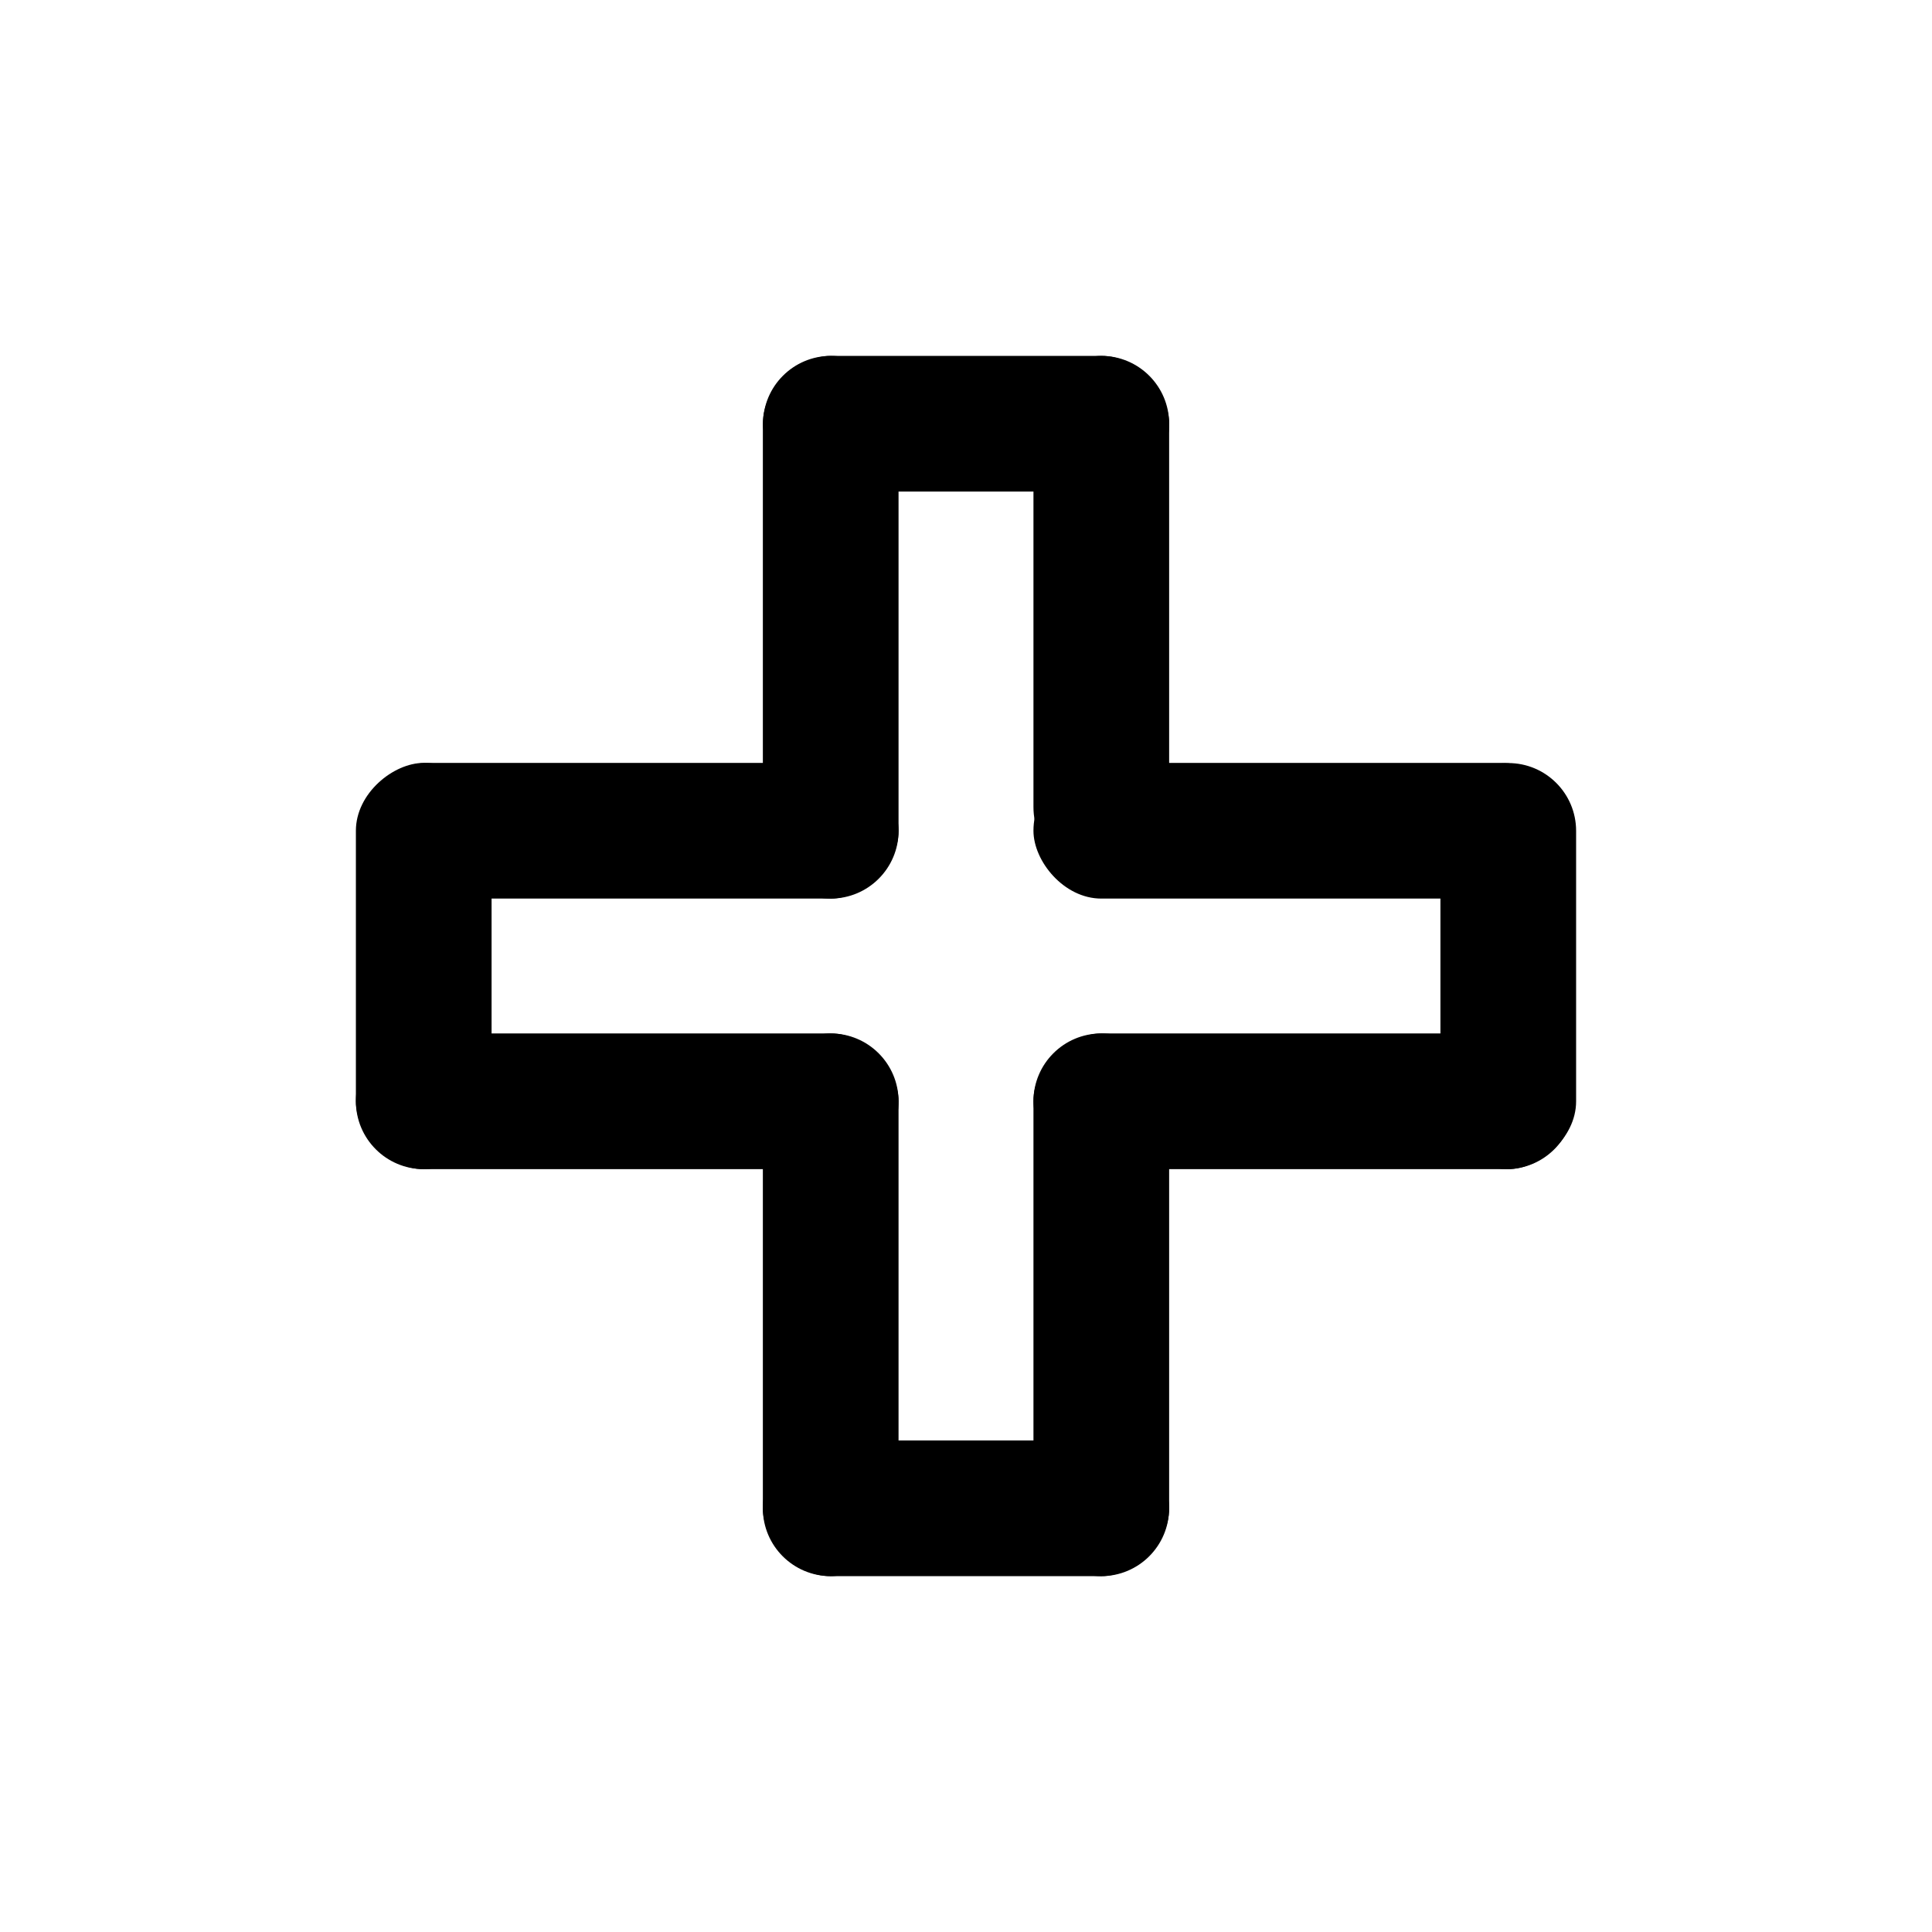 <?xml version="1.0" encoding="UTF-8" standalone="no"?>
<!-- Created with Inkscape (http://www.inkscape.org/) -->
<svg
   xmlns:dc="http://purl.org/dc/elements/1.1/"
   xmlns:cc="http://creativecommons.org/ns#"
   xmlns:rdf="http://www.w3.org/1999/02/22-rdf-syntax-ns#"
   xmlns:svg="http://www.w3.org/2000/svg"
   xmlns="http://www.w3.org/2000/svg"
   xmlns:sodipodi="http://sodipodi.sourceforge.net/DTD/sodipodi-0.dtd"
   xmlns:inkscape="http://www.inkscape.org/namespaces/inkscape"
   width="48"
   height="48"
   id="svg2"
   sodipodi:version="0.32"
   inkscape:version="0.46+devel"
   sodipodi:docname="list-add.svg"
   inkscape:output_extension="org.inkscape.output.svg.inkscape"
   inkscape:export-filename="/home/hbons/Desktop/Intel/svn/moblin-ui-docs/in progress/draft visual UI/icons/icons.png"
   inkscape:export-xdpi="60.476192"
   inkscape:export-ydpi="60.476192"
   version="1.0">
  <sodipodi:namedview
     id="base"
     pagecolor="#ffffff"
     bordercolor="#dcdcdc"
     borderopacity="1"
     gridtolerance="10000"
     guidetolerance="10"
     objecttolerance="10"
     inkscape:pageopacity="0"
     inkscape:pageshadow="2"
     inkscape:zoom="16"
     inkscape:cx="28.791909"
     inkscape:cy="22.898208"
     inkscape:document-units="px"
     inkscape:current-layer="layer1"
     showgrid="false"
     inkscape:window-width="1280"
     inkscape:window-height="750"
     inkscape:window-x="0"
     inkscape:window-y="0"
     inkscape:snap-intersection-line-segments="false"
     inkscape:snap-bbox="true"
     inkscape:snap-nodes="false"
     inkscape:bbox-paths="true"
     inkscape:showpageshadow="false"
     showguides="false"
     inkscape:guide-bbox="true"
     inkscape:bbox-nodes="true"
     inkscape:snap-global="true">
    <inkscape:grid
       enabled="true"
       visible="true"
       id="grid4079"
       type="xygrid"
       empspacing="5" />
    <sodipodi:guide
       id="guide7317"
       position="566.053,854.147"
       orientation="1,0" />
  </sodipodi:namedview>
  <defs
     id="defs4" />
  <g
     style="display:inline"
     id="layer1"
     inkscape:groupmode="layer"
     inkscape:label="Layer 1">
    <g
       id="g5853"
       transform="translate(4.7683716e-7,1.314)">
      <rect
         ry="1.685"
         rx="1.686"
         y="17.64"
         x="8.953"
         height="3.371"
         width="13.372"
         id="rect5824"
         style="fill:#000000;fill-opacity:1;stroke:none" />
      <rect
         style="fill:#000000;fill-opacity:1;stroke:none"
         id="rect5825"
         width="13.434"
         height="3.371"
         x="25.676"
         y="24.362"
         rx="1.685"
         ry="1.685" />
      <rect
         transform="matrix(0,-1,1,0,0,0)"
         style="fill:#000000;fill-opacity:1;stroke:none"
         id="rect5831"
         width="13.483"
         height="3.371"
         x="-21.011"
         y="18.953"
         rx="1.686"
         ry="1.685" />
      <rect
         transform="matrix(0,-1,1,0,0,0)"
         ry="1.685"
         rx="1.686"
         y="25.676"
         x="-20.426"
         height="3.371"
         width="12.898"
         id="rect5833"
         style="fill:#000000;fill-opacity:1;stroke:none" />
      <rect
         style="fill:#000000;fill-opacity:1;stroke:none"
         id="rect5835"
         width="13.323"
         height="3.371"
         x="25.676"
         y="17.64"
         rx="1.685"
         ry="1.685" />
      <rect
         ry="1.685"
         rx="1.685"
         y="18.953"
         x="-37.845"
         height="3.371"
         width="13.483"
         id="rect5837"
         style="fill:#000000;fill-opacity:1;stroke:none"
         transform="matrix(0,-1,1,0,0,0)" />
      <rect
         style="fill:#000000;fill-opacity:1;stroke:none"
         id="rect5839"
         width="13.483"
         height="3.371"
         x="-37.845"
         y="25.676"
         rx="1.685"
         ry="1.685"
         transform="matrix(0,-1,1,0,0,0)" />
      <rect
         ry="1.685"
         rx="1.686"
         y="24.362"
         x="8.842"
         height="3.371"
         width="13.483"
         id="rect5841"
         style="fill:#000000;fill-opacity:1;stroke:none" />
      <rect
         ry="1.685"
         rx="1.685"
         y="7.528"
         x="18.958"
         height="3.371"
         width="10.089"
         id="rect5843"
         style="fill:#000000;fill-opacity:1;stroke:none" />
      <rect
         ry="1.685"
         rx="1.685"
         y="-39.158"
         x="17.644"
         height="3.371"
         width="10.089"
         id="rect5847"
         style="fill:#000000;fill-opacity:1;stroke:none"
         transform="matrix(0,1,-1,0,0,0)" />
      <rect
         transform="matrix(0,1,-1,0,0,0)"
         style="fill:#000000;fill-opacity:1;stroke:none"
         id="rect5849"
         width="10.093"
         height="3.371"
         x="17.64"
         y="-12.213"
         rx="1.686"
         ry="1.685" />
      <rect
         ry="1.685"
         rx="1.686"
         y="34.474"
         x="18.953"
         height="3.371"
         width="10.093"
         id="rect5851"
         style="fill:#000000;fill-opacity:1;stroke:none" />
    </g>
  </g>
</svg>
